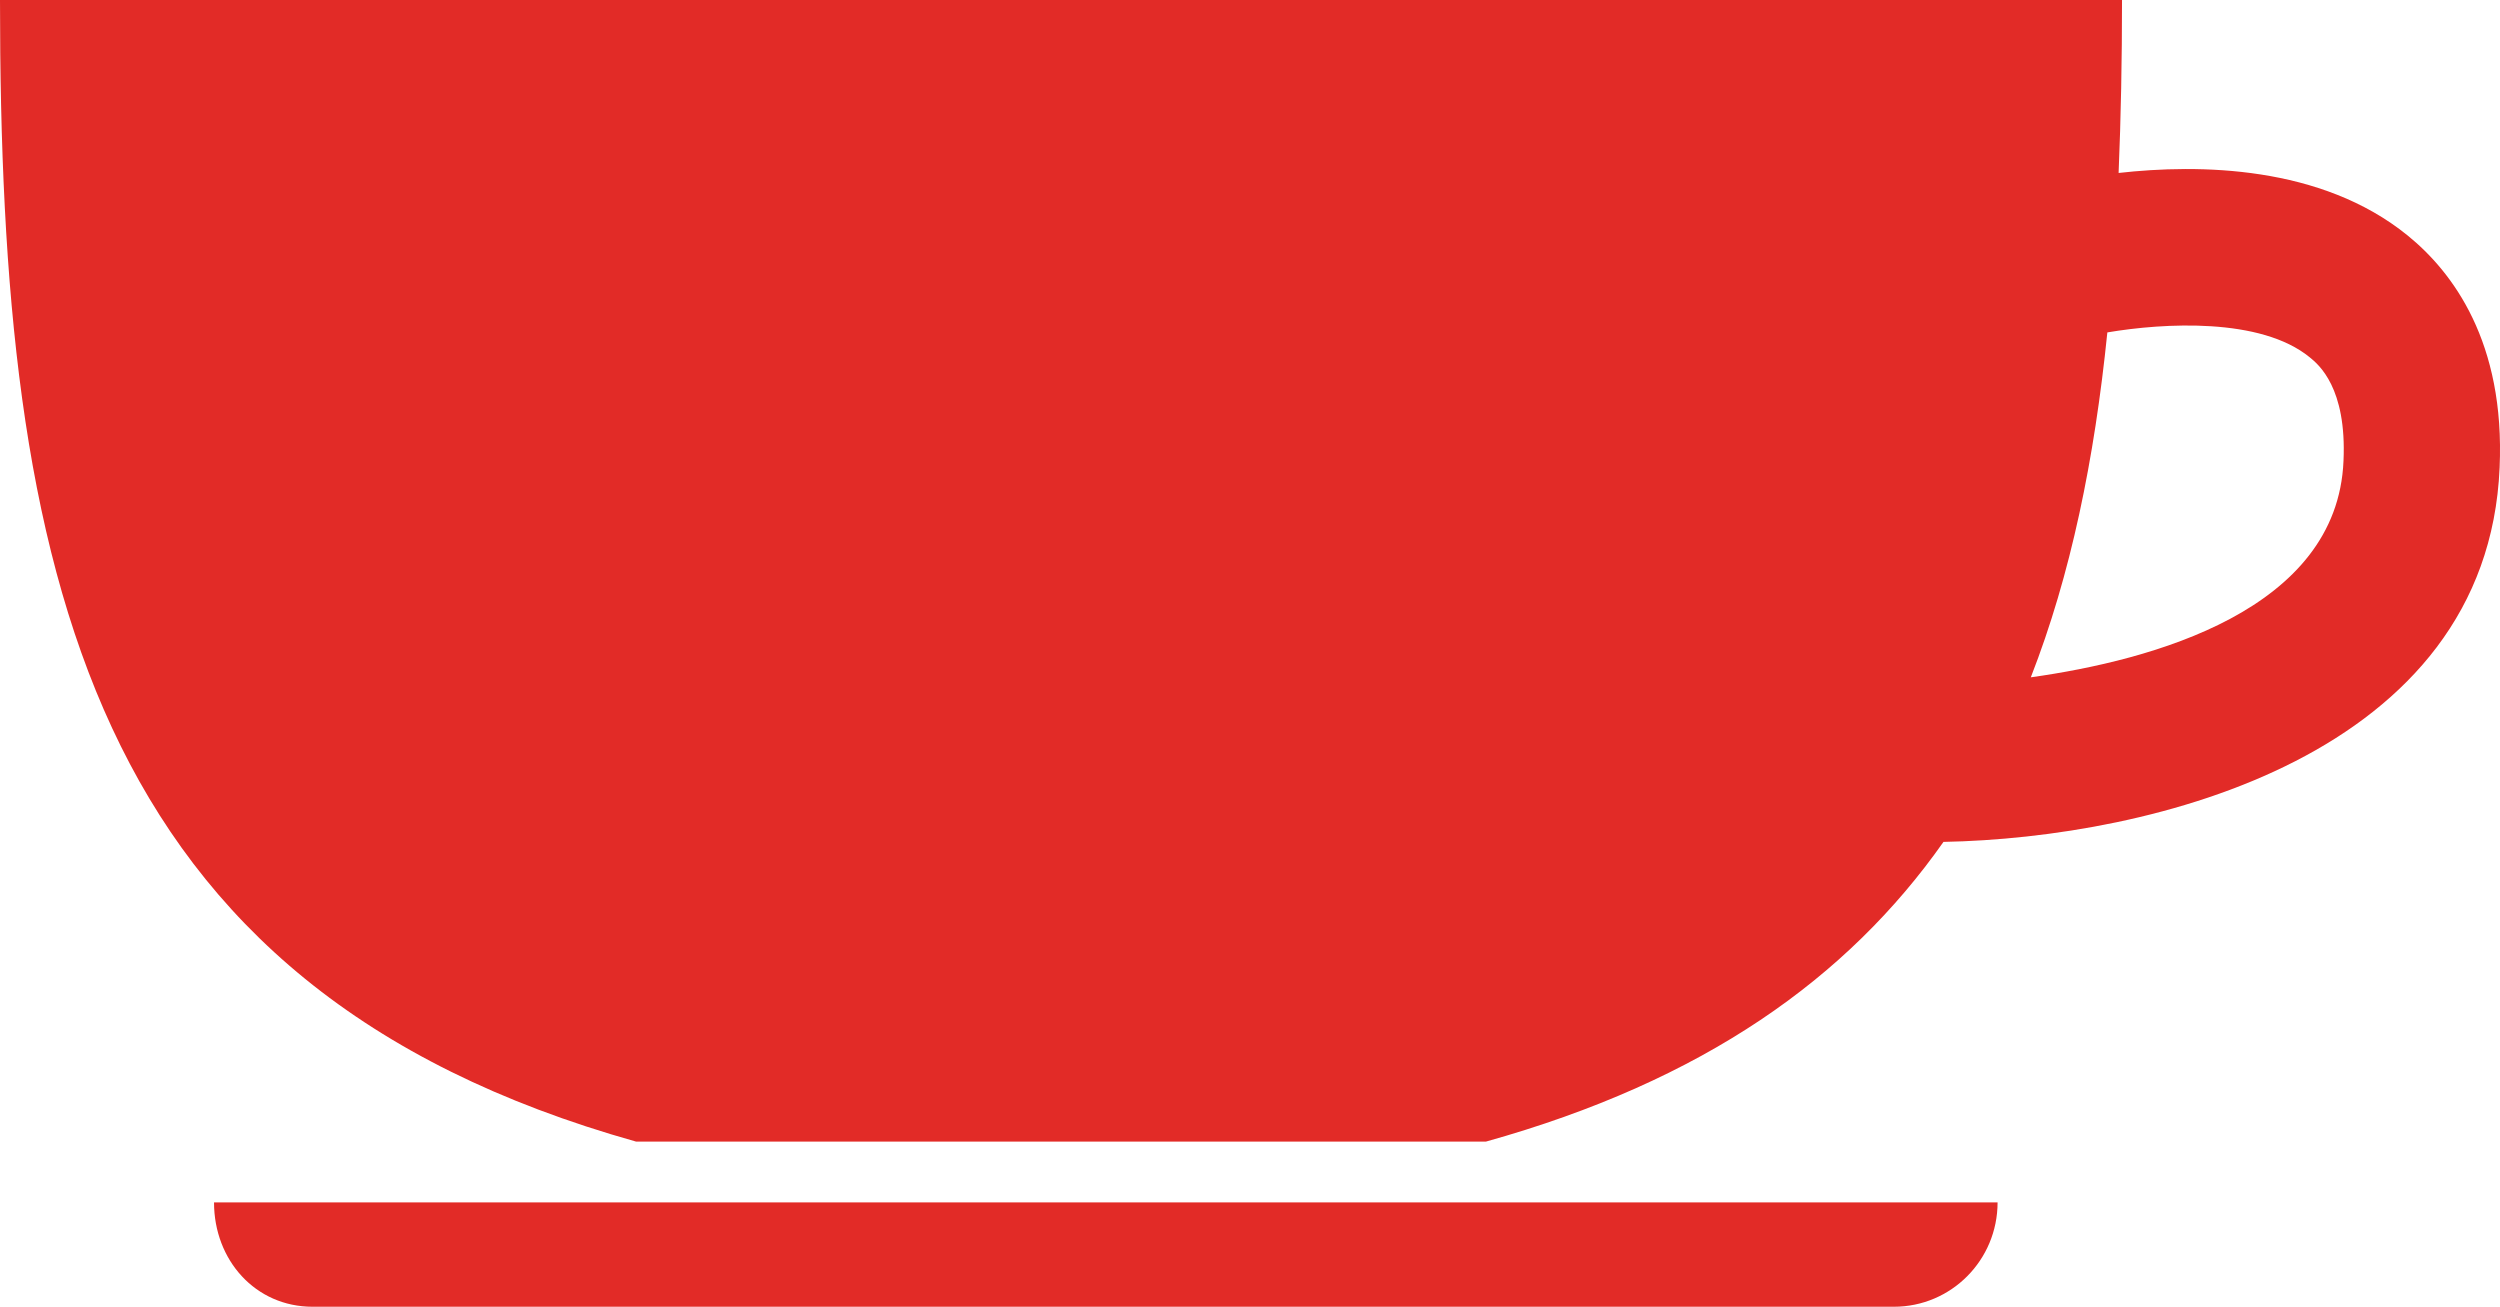 <?xml version="1.0" encoding="utf-8"?>
<!-- Generator: Adobe Illustrator 16.0.4, SVG Export Plug-In . SVG Version: 6.00 Build 0)  -->
<!DOCTYPE svg PUBLIC "-//W3C//DTD SVG 1.1//EN" "http://www.w3.org/Graphics/SVG/1.1/DTD/svg11.dtd">
<svg version="1.1" id="Layer_1" xmlns="http://www.w3.org/2000/svg" xmlns:xlink="http://www.w3.org/1999/xlink" x="0px" y="0px"
	 width="32.204px" height="16.833px" viewBox="0 0 32.204 16.833" enable-background="new 0 0 32.204 16.833" xml:space="preserve">
<g>
	<path fill="#E22B27" d="M5.08,16.833h19.316c0.74,0,1.336-0.602,1.336-1.344H2.757c0,0.742,0.531,1.344,1.27,1.344H4.67H5.08z"/>
	<path fill="#E22B27" d="M31.015,3.034c-1.117-0.907-2.692-0.922-3.724-0.806C27.321,1.513,27.335,0.77,27.335,0H0
		c0,7.389,1.119,12.717,8.195,14.706H19.14c2.803-0.783,4.66-2.105,5.895-3.861c2.686-0.051,7.004-1.111,7.164-4.82
		C32.271,4.406,31.596,3.506,31.015,3.034L31.015,3.034z M26.16,8.725c0.516-1.321,0.82-2.809,0.986-4.443
		c0.727-0.123,1.975-0.195,2.606,0.32c0.116,0.094,0.479,0.392,0.436,1.335C30.109,7.862,27.72,8.506,26.16,8.725L26.16,8.725z
		 M26.16,8.725"/>
</g>
</svg>
